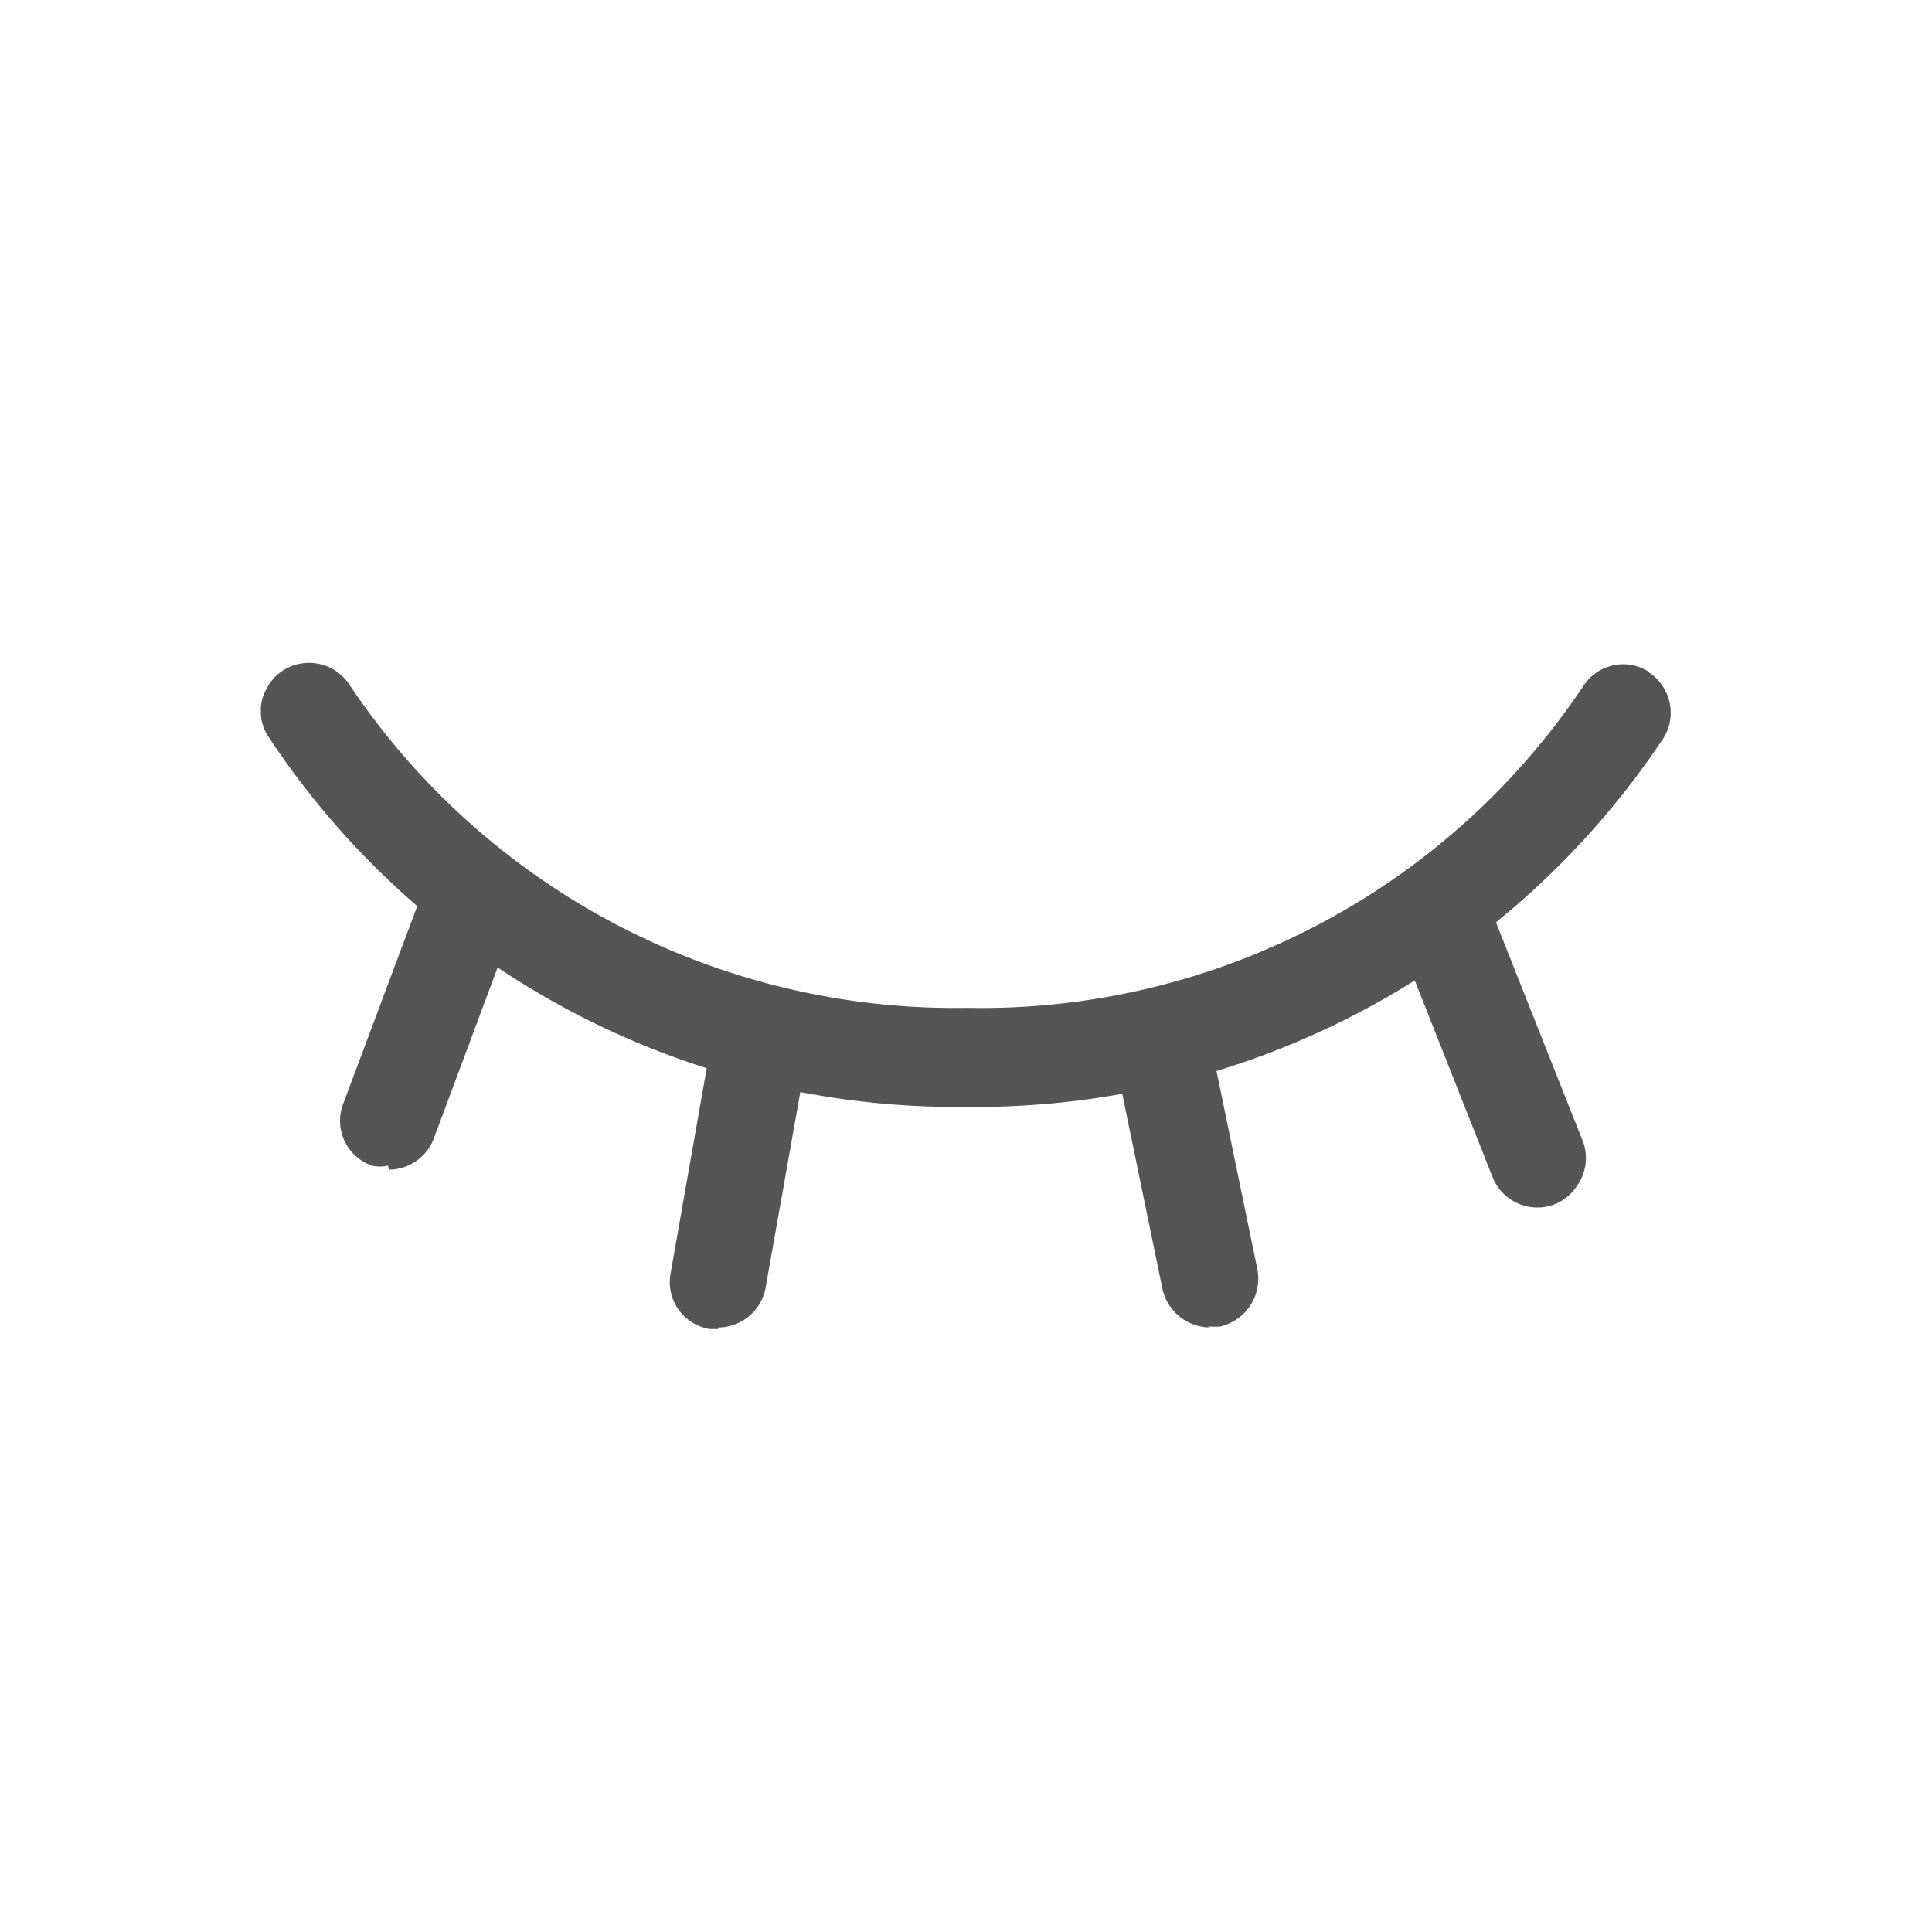 <svg id="图层_1" data-name="图层 1" xmlns="http://www.w3.org/2000/svg" viewBox="0 0 24 24"><defs><style>.cls-1{fill:#555;}</style></defs><title>隐藏</title><g id="隐藏"><path class="cls-1" d="M20.49,8.35a.59.59,0,0,0-.82.17,9,9,0,0,1-7.66,4,9.05,9.05,0,0,1-7.66-4,.6.6,0,0,0-.82-.2.56.56,0,0,0-.22.24.51.51,0,0,0-.07.24v.07a.56.56,0,0,0,.1.29A10.24,10.24,0,0,0,12,13.75a10.26,10.26,0,0,0,8.67-4.59.6.6,0,0,0-.19-.81Z"/><path class="cls-1" d="M8.92,16.51h-.1a.59.59,0,0,1-.49-.69l.47-2.67a.6.6,0,1,1,1.18.2L9.51,16a.6.6,0,0,1-.59.49m6.11,0a.61.61,0,0,1-.59-.48l-.55-2.67a.6.6,0,0,1,.47-.71.62.62,0,0,1,.71.47l.55,2.67a.61.61,0,0,1-.47.71H15m-10.18-2a.45.45,0,0,1-.2,0,.59.59,0,0,1-.36-.76h0l1-2.67a.6.6,0,1,1,1.13.41l-1,2.68a.6.6,0,0,1-.56.39M19.1,15a.6.6,0,0,1-.56-.38l-1.06-2.68a.6.6,0,0,1,1.12-.44l1.06,2.67a.59.59,0,0,1-.07.56.58.58,0,0,1-.49.27"/></g></svg>
